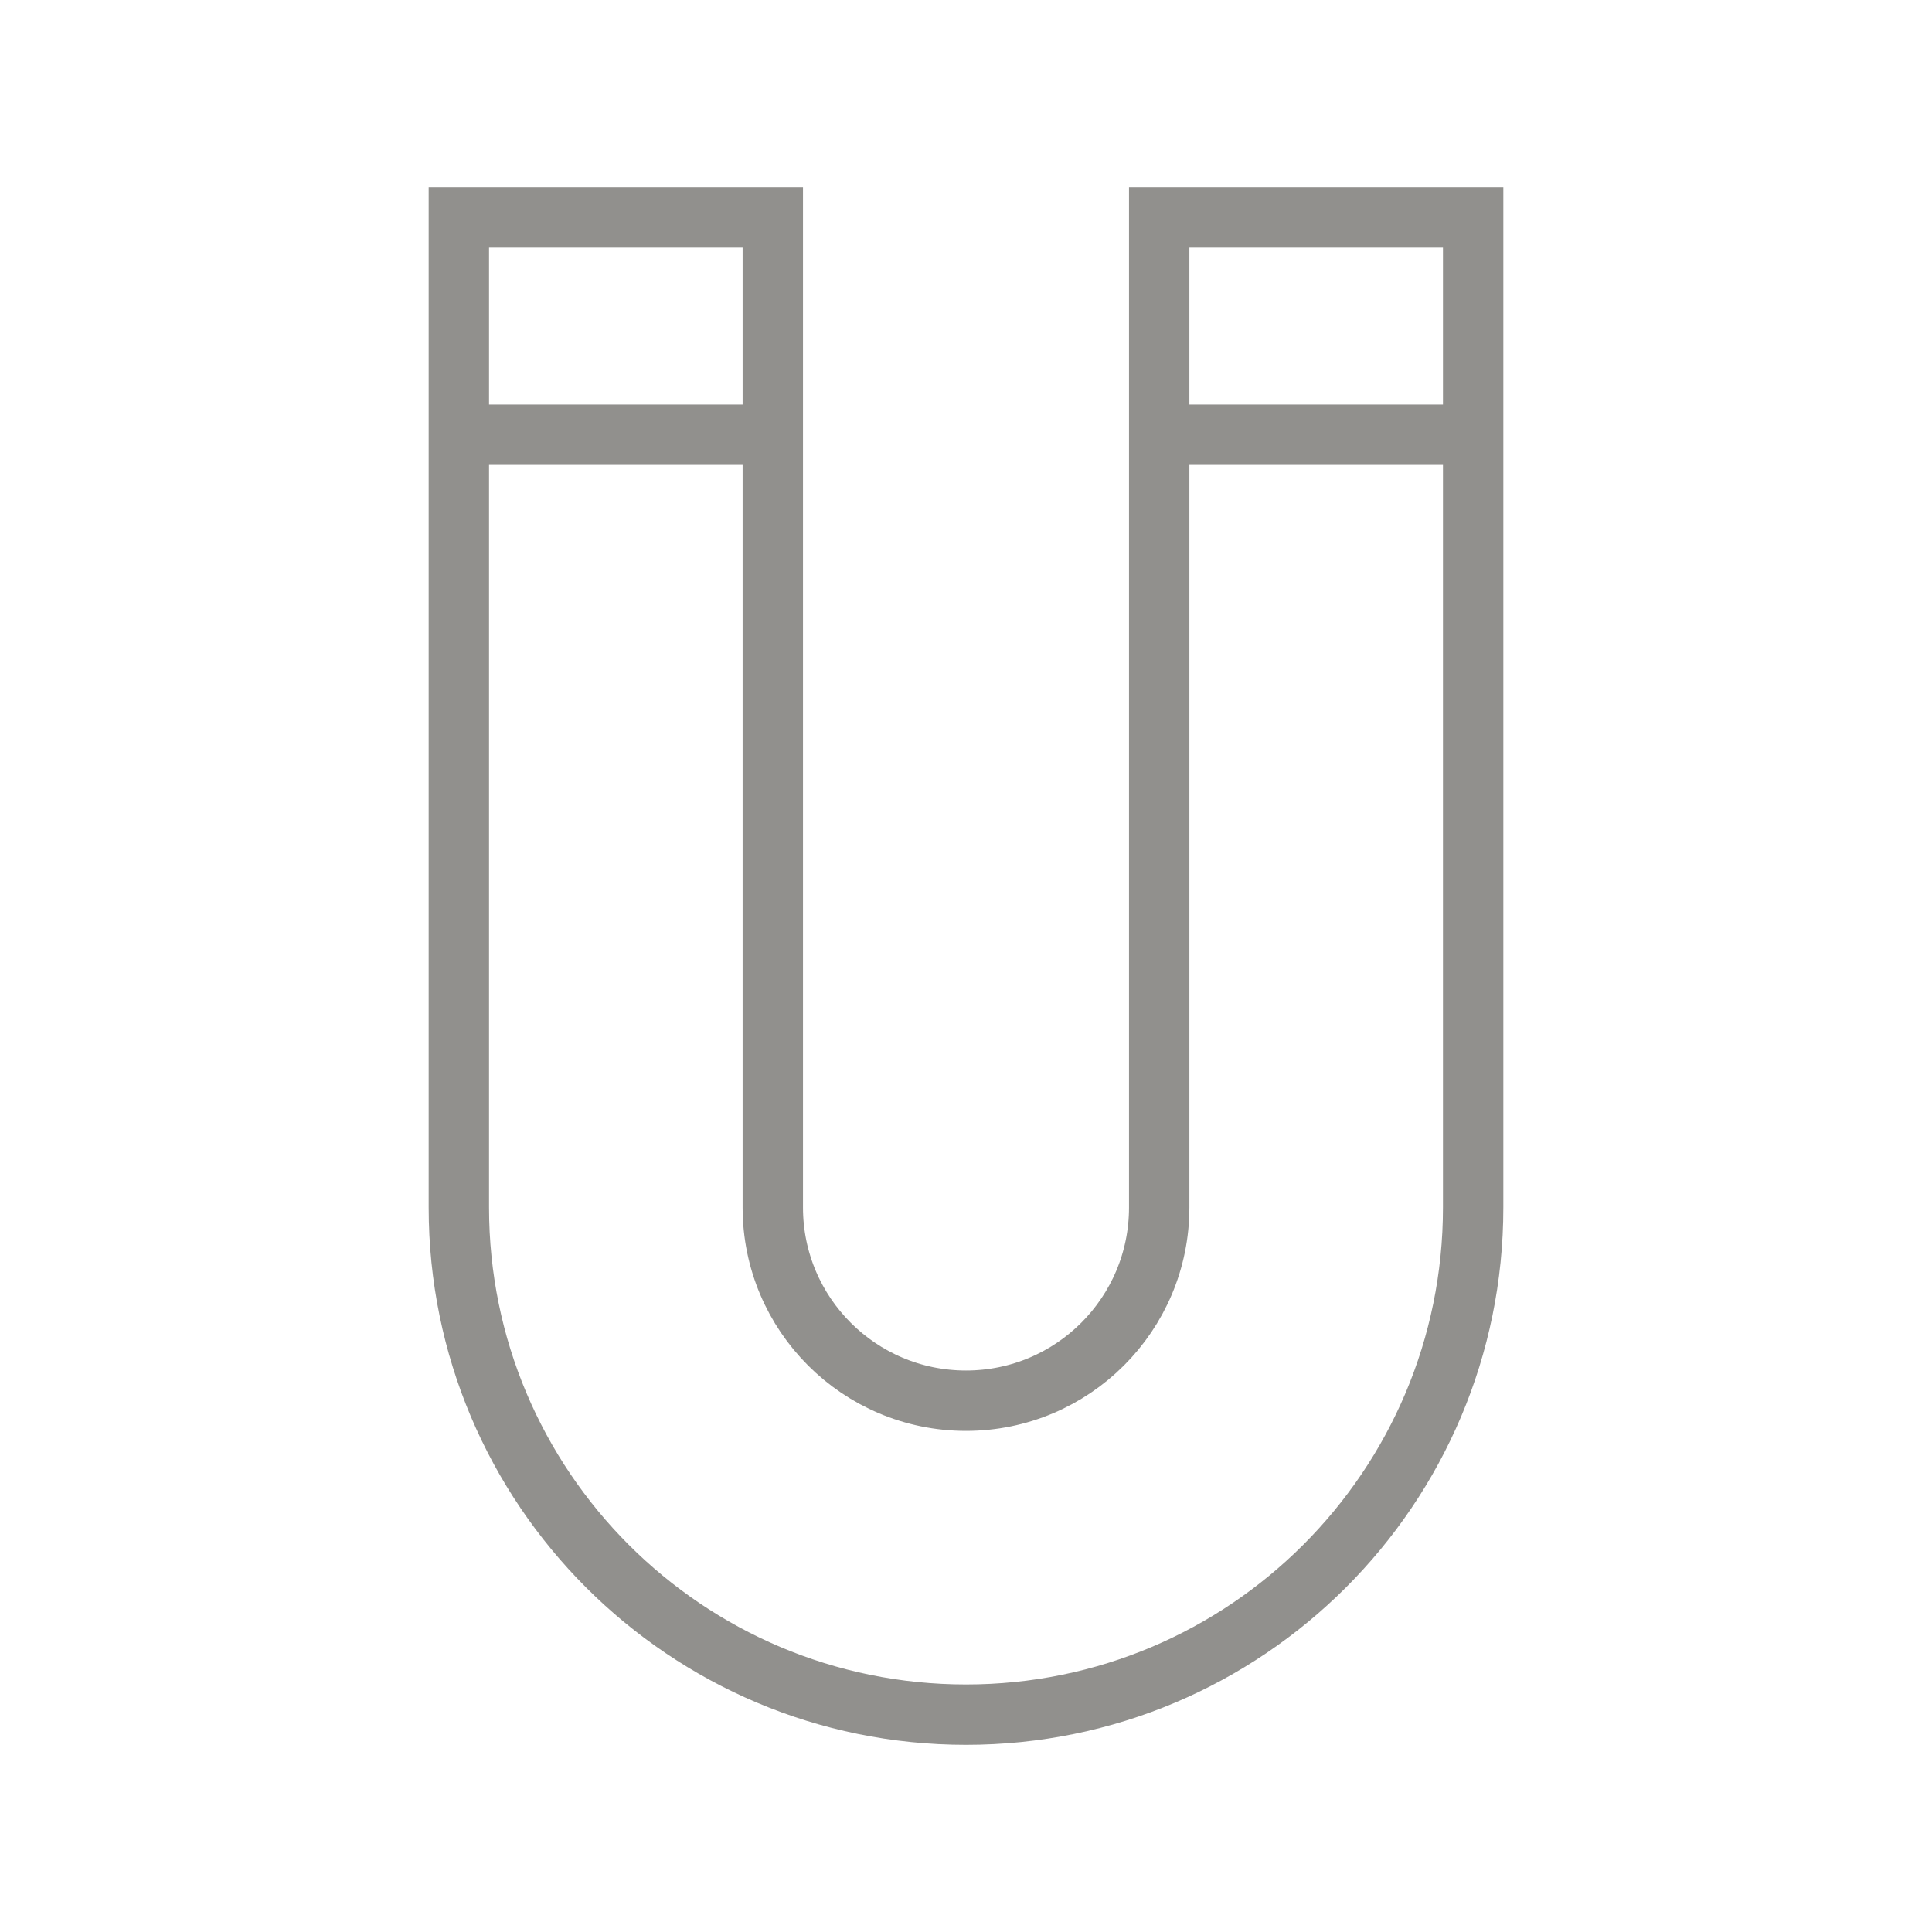 <!-- Generated by IcoMoon.io -->
<svg version="1.1" xmlns="http://www.w3.org/2000/svg" width="40" height="40" viewBox="0 0 40 40">
<title>li-software_magnete</title>
<path fill="none" stroke-linejoin="miter" stroke-linecap="butt" stroke-miterlimit="10" stroke-width="1.25" stroke="#91908d" d="M16 25c0 2.209 1.791 4 4 4s4-1.791 4-4v-20.5h6.5v20.5c0 5.799-4.701 10.5-10.5 10.5s-10.5-4.701-10.5-10.5v-20.5h6.5v20.5z"></path>
<path fill="none" stroke-linejoin="miter" stroke-linecap="butt" stroke-miterlimit="10" stroke-width="1.25" stroke="#91908d" d="M9.5 9h6.5"></path>
<path fill="none" stroke-linejoin="miter" stroke-linecap="butt" stroke-miterlimit="10" stroke-width="1.25" stroke="#91908d" d="M24 9h6.5"></path>
</svg>
